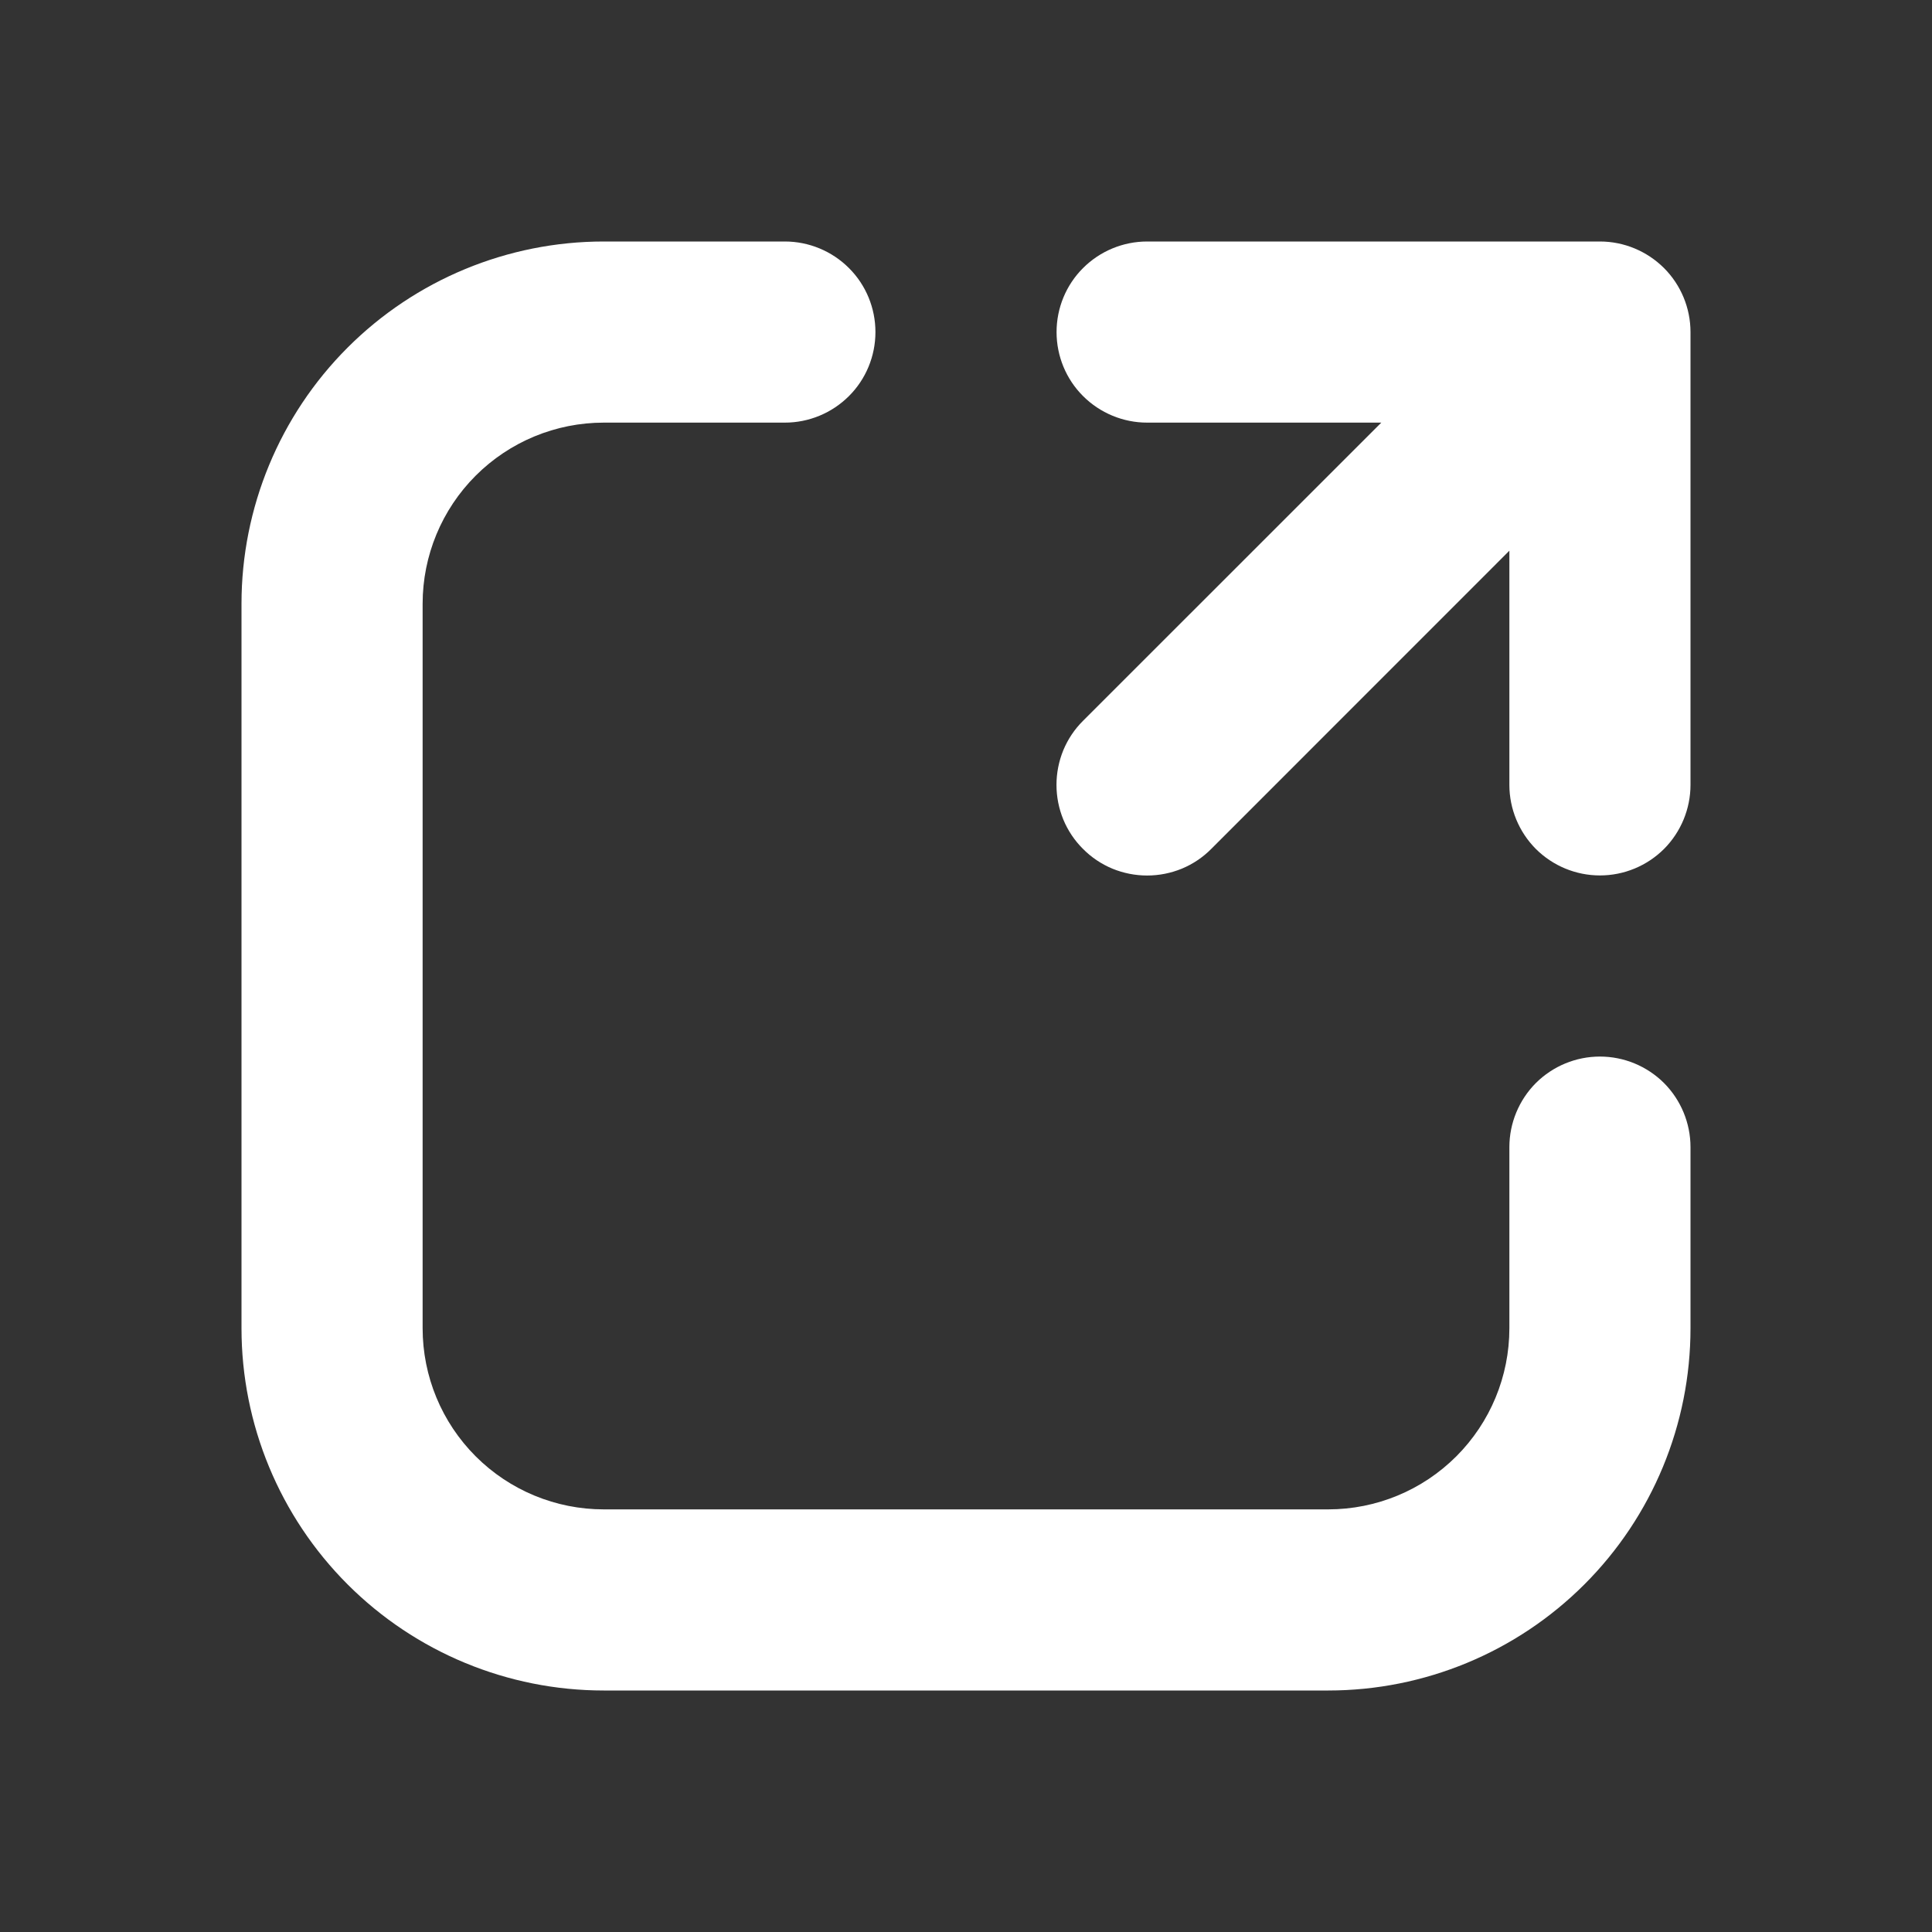 <svg viewBox="0 0 24 24" fill="white" xmlns="http://www.w3.org/2000/svg">
<rect x="0" y="0" width="24" height="24" fill="#333333" stroke="none"/>
<path d="M7.5 5.25C6.903 5.25 6.331 5.487 5.909 5.909C5.487 6.331 5.25 6.903 5.25 7.5V16.5C5.25 17.097 5.487 17.669 5.909 18.091C6.331 18.513 6.903 18.75 7.5 18.75H16.5C17.097 18.75 17.669 18.513 18.091 18.091C18.513 17.669 18.75 17.097 18.75 16.5V14.25C18.75 13.952 18.869 13.665 19.079 13.454C19.291 13.243 19.577 13.125 19.875 13.125C20.173 13.125 20.459 13.243 20.671 13.454C20.881 13.665 21 13.952 21 14.25V16.5C21 17.694 20.526 18.838 19.682 19.682C18.838 20.526 17.694 21 16.5 21H7.5C6.307 21 5.162 20.526 4.318 19.682C3.474 18.838 3 17.694 3 16.5V7.5C3 6.307 3.474 5.162 4.318 4.318C5.162 3.474 6.307 3 7.5 3H9.75C10.048 3 10.335 3.119 10.546 3.33C10.757 3.54 10.875 3.827 10.875 4.125C10.875 4.423 10.757 4.71 10.546 4.92C10.335 5.131 10.048 5.25 9.75 5.25H7.5ZM14.25 5.25C13.952 5.25 13.665 5.131 13.454 4.92C13.243 4.71 13.125 4.423 13.125 4.125C13.125 3.827 13.243 3.54 13.454 3.33C13.665 3.119 13.952 3 14.25 3H19.875C20.173 3 20.459 3.119 20.671 3.33C20.881 3.54 21 3.827 21 4.125V9.75C21 10.048 20.881 10.335 20.671 10.546C20.459 10.757 20.173 10.875 19.875 10.875C19.577 10.875 19.291 10.757 19.079 10.546C18.869 10.335 18.75 10.048 18.75 9.75V6.841L15.046 10.546C14.942 10.651 14.818 10.734 14.681 10.791C14.544 10.847 14.398 10.876 14.25 10.876C14.102 10.876 13.956 10.847 13.819 10.791C13.682 10.734 13.558 10.651 13.454 10.546C13.349 10.442 13.266 10.318 13.209 10.181C13.153 10.044 13.124 9.898 13.124 9.75C13.124 9.602 13.153 9.456 13.209 9.319C13.266 9.182 13.349 9.058 13.454 8.954L17.159 5.25H14.25Z"/>
</svg>
